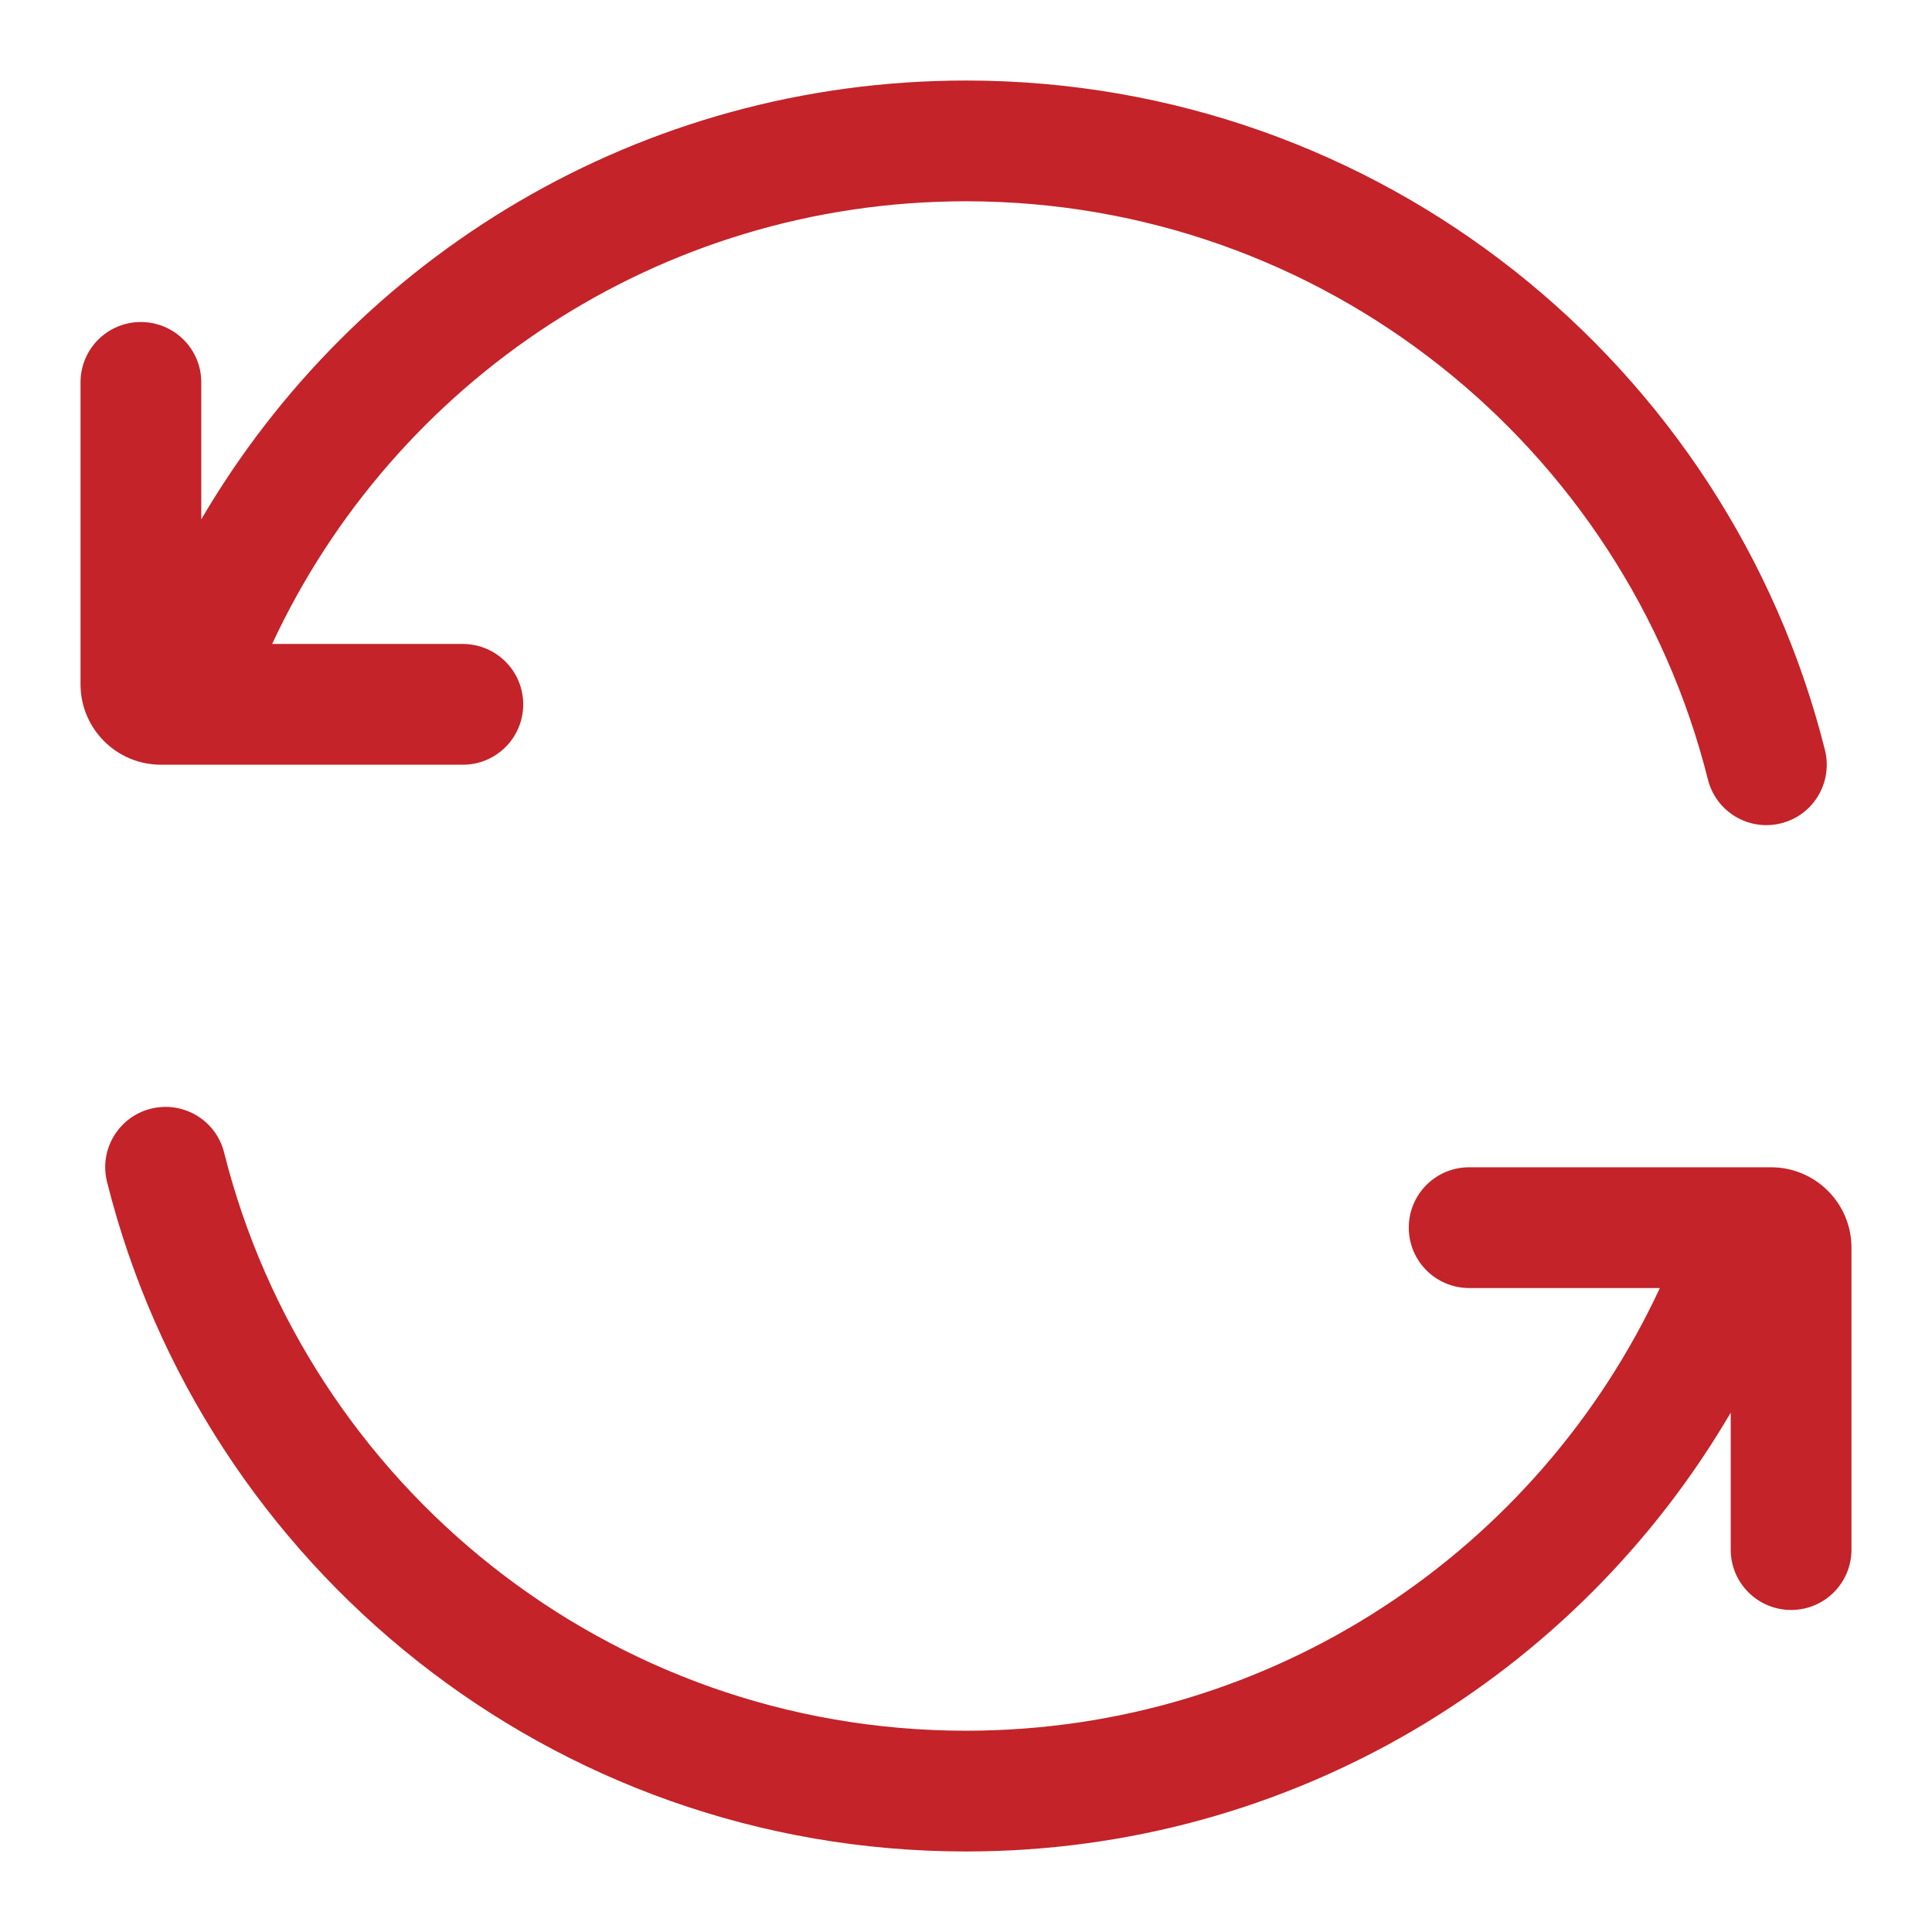 <svg width="22" height="22" viewBox="0 0 22 22" fill="none" xmlns="http://www.w3.org/2000/svg">
<path d="M3.099 7.333C4.483 4.355 7.501 2.292 11 2.292C15.076 2.292 18.499 5.093 19.448 8.875C19.54 9.244 19.913 9.468 20.282 9.375C20.65 9.283 20.873 8.909 20.781 8.541C19.683 4.161 15.721 0.917 11 0.917C7.285 0.917 4.041 2.925 2.292 5.914V4.354C2.292 3.974 1.984 3.667 1.604 3.667C1.224 3.667 0.917 3.974 0.917 4.354V7.792C0.917 8.298 1.327 8.708 1.833 8.708H5.271C5.65 8.708 5.958 8.401 5.958 8.021C5.958 7.641 5.65 7.333 5.271 7.333H3.099Z" fill="#C32329"/>
<path d="M2.552 13.124C2.46 12.756 2.087 12.533 1.718 12.625C1.35 12.717 1.126 13.091 1.219 13.459C2.317 17.839 6.279 21.083 11 21.083C14.715 21.083 17.959 19.075 19.708 16.086V17.646C19.708 18.026 20.016 18.333 20.396 18.333C20.776 18.333 21.083 18.026 21.083 17.646V14.208C21.083 13.702 20.673 13.292 20.167 13.292H16.729C16.349 13.292 16.042 13.6 16.042 13.979C16.042 14.359 16.349 14.667 16.729 14.667H18.901C17.517 17.645 14.499 19.708 11 19.708C6.924 19.708 3.501 16.907 2.552 13.124Z" fill="#C32329"/>
</svg>
